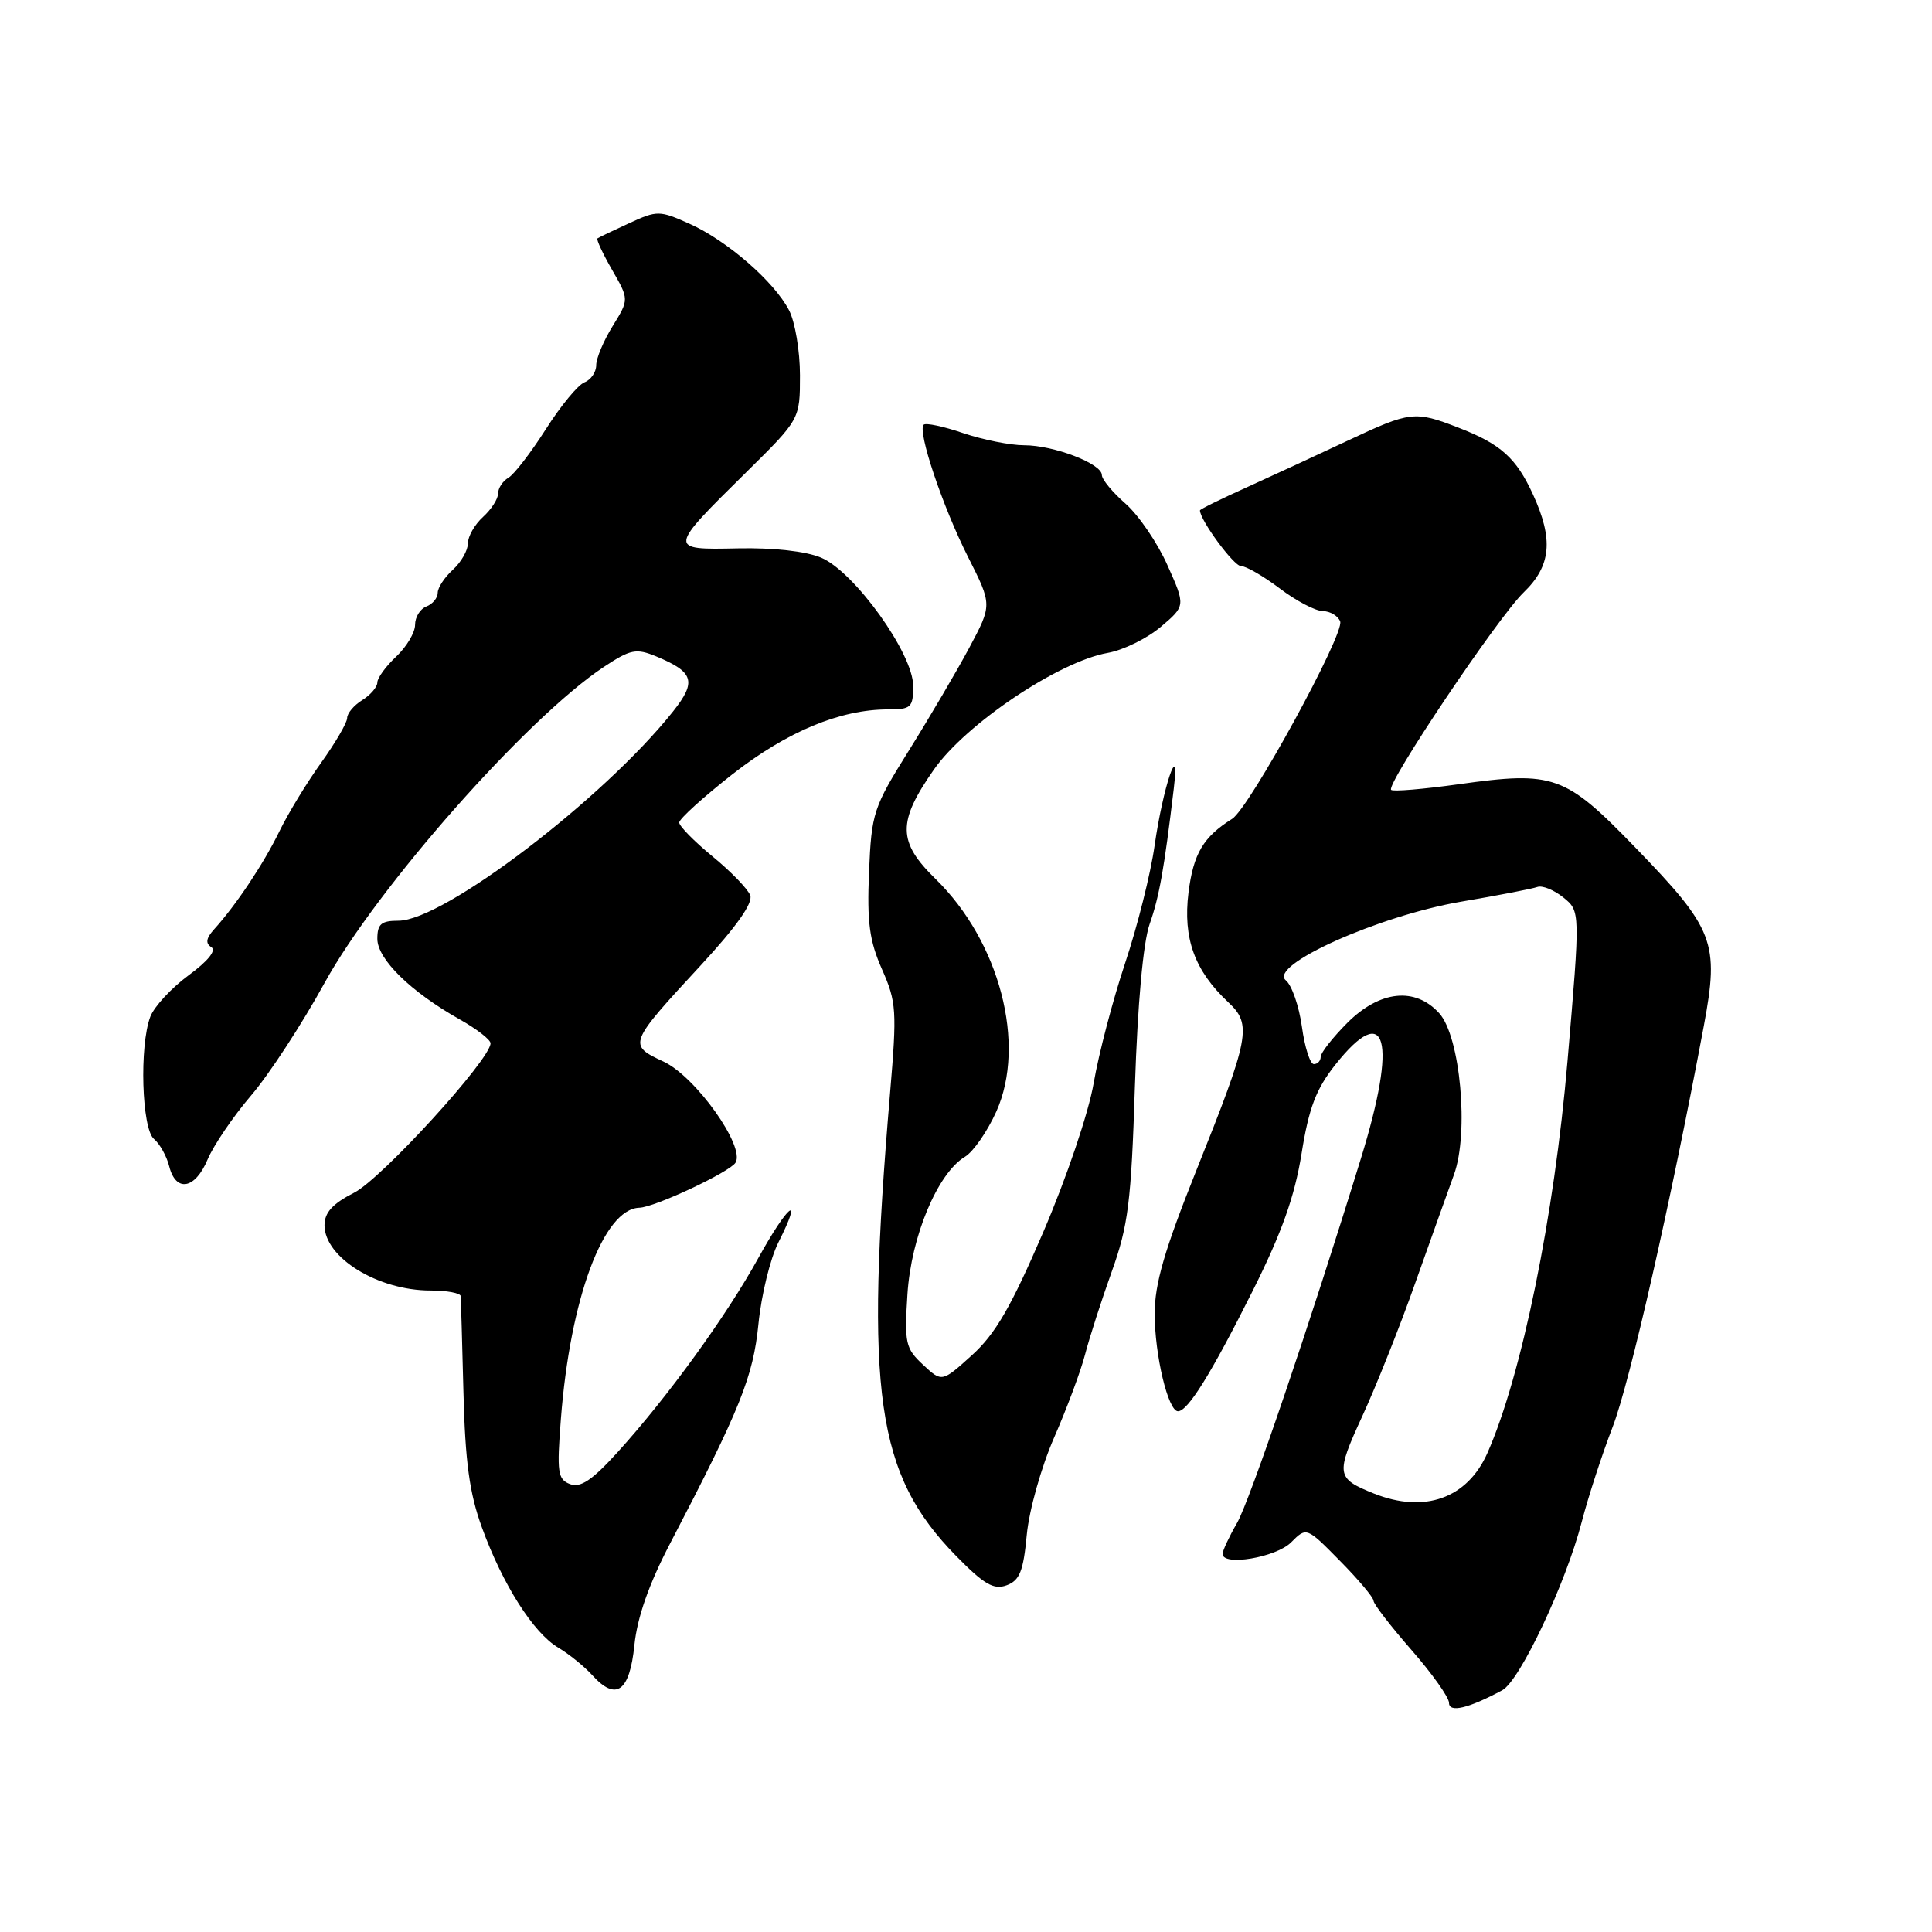<?xml version="1.0" encoding="UTF-8" standalone="no"?>
<!DOCTYPE svg PUBLIC "-//W3C//DTD SVG 1.1//EN" "http://www.w3.org/Graphics/SVG/1.1/DTD/svg11.dtd" >
<svg xmlns="http://www.w3.org/2000/svg" xmlns:xlink="http://www.w3.org/1999/xlink" version="1.1" viewBox="0 0 256 256">
 <g >
 <path fill="currentColor"
d=" M 199.05 223.97 C 201.38 222.73 207.47 209.83 209.59 201.65 C 210.44 198.37 212.28 192.71 213.68 189.09 C 215.96 183.18 221.40 159.24 225.77 135.91 C 227.83 124.86 227.17 123.12 216.65 112.26 C 207.36 102.67 205.90 102.15 193.26 103.92 C 188.59 104.57 184.57 104.91 184.33 104.66 C 183.62 103.95 198.49 81.78 201.89 78.50 C 205.54 74.98 205.87 71.49 203.12 65.50 C 200.90 60.67 198.85 58.83 193.23 56.66 C 187.47 54.42 186.85 54.50 178.64 58.36 C 174.71 60.21 168.69 62.99 165.25 64.55 C 161.81 66.10 159.00 67.48 159.00 67.63 C 159.00 68.91 163.48 75.00 164.42 75.00 C 165.09 75.00 167.41 76.34 169.57 77.97 C 171.73 79.61 174.30 80.96 175.28 80.97 C 176.26 80.99 177.29 81.60 177.58 82.34 C 178.20 83.95 165.55 107.07 163.27 108.50 C 159.44 110.90 158.13 113.11 157.48 118.28 C 156.73 124.34 158.29 128.63 162.76 132.81 C 165.92 135.77 165.61 137.39 158.48 155.19 C 154.30 165.64 153.00 170.11 153.00 174.07 C 153.00 179.55 154.78 187.00 156.09 187.00 C 157.40 187.00 160.52 181.97 165.99 171.04 C 169.84 163.35 171.55 158.54 172.46 152.88 C 173.43 146.80 174.38 144.31 176.93 141.09 C 183.75 132.48 185.19 137.75 180.33 153.50 C 173.56 175.47 165.61 198.86 163.91 201.81 C 162.86 203.63 162.00 205.47 162.00 205.90 C 162.00 207.56 169.07 206.37 171.07 204.38 C 173.12 202.32 173.12 202.32 177.56 206.83 C 180.00 209.30 182.00 211.68 182.00 212.11 C 182.00 212.53 184.25 215.45 187.00 218.60 C 189.75 221.74 192.00 224.91 192.00 225.63 C 192.00 226.98 194.54 226.39 199.05 223.97 Z  M 84.06 217.99 C 84.44 214.30 85.99 209.88 88.80 204.50 C 98.10 186.66 99.80 182.43 100.50 175.41 C 100.88 171.61 102.06 166.76 103.14 164.63 C 106.52 157.93 104.41 159.58 100.48 166.70 C 96.24 174.39 88.46 185.13 81.83 192.43 C 78.46 196.14 76.91 197.18 75.53 196.65 C 73.90 196.03 73.77 195.10 74.32 188.03 C 75.55 172.05 79.97 160.16 84.72 160.03 C 86.74 159.98 96.69 155.31 97.46 154.06 C 98.78 151.93 92.17 142.65 87.93 140.67 C 83.17 138.45 83.22 138.33 92.92 127.84 C 97.57 122.81 99.80 119.65 99.41 118.64 C 99.09 117.79 96.84 115.47 94.41 113.48 C 91.99 111.49 90.00 109.47 90.00 108.99 C 90.00 108.51 93.19 105.62 97.08 102.57 C 104.30 96.93 111.33 94.00 117.68 94.00 C 120.73 94.00 121.00 93.75 121.00 90.88 C 121.00 86.60 113.21 75.75 108.80 73.89 C 106.79 73.04 102.48 72.56 97.76 72.66 C 88.48 72.86 88.48 72.83 98.93 62.53 C 106.00 55.55 106.00 55.55 106.00 49.73 C 106.00 46.52 105.35 42.65 104.56 41.13 C 102.59 37.31 96.34 31.88 91.36 29.65 C 87.38 27.87 87.08 27.87 83.36 29.58 C 81.24 30.55 79.35 31.46 79.17 31.59 C 78.99 31.72 79.86 33.59 81.10 35.75 C 83.36 39.68 83.36 39.68 81.18 43.21 C 79.98 45.15 79.00 47.48 79.00 48.40 C 79.00 49.31 78.30 50.33 77.45 50.66 C 76.60 50.98 74.29 53.78 72.32 56.88 C 70.35 59.97 68.13 62.86 67.37 63.30 C 66.62 63.74 66.00 64.68 66.00 65.39 C 66.00 66.11 65.10 67.50 64.00 68.50 C 62.90 69.50 62.00 71.07 62.00 72.00 C 62.00 72.93 61.10 74.50 60.00 75.50 C 58.90 76.50 58.00 77.87 58.00 78.55 C 58.00 79.23 57.32 80.05 56.50 80.36 C 55.67 80.68 55.00 81.77 55.00 82.79 C 55.00 83.82 53.87 85.71 52.50 87.00 C 51.12 88.29 50.00 89.84 50.00 90.43 C 50.00 91.03 49.10 92.08 48.00 92.77 C 46.90 93.45 46.00 94.52 46.00 95.14 C 46.00 95.76 44.45 98.41 42.57 101.04 C 40.68 103.67 38.18 107.77 37.02 110.16 C 34.93 114.45 31.29 119.92 28.37 123.14 C 27.31 124.32 27.20 125.00 28.00 125.50 C 28.70 125.93 27.56 127.35 24.98 129.24 C 22.70 130.92 20.43 133.38 19.92 134.71 C 18.45 138.57 18.78 149.57 20.40 150.92 C 21.17 151.56 22.08 153.19 22.42 154.54 C 23.30 158.04 25.86 157.58 27.51 153.63 C 28.29 151.78 30.87 147.97 33.26 145.17 C 35.65 142.38 40.02 135.68 42.98 130.29 C 49.94 117.63 69.84 95.11 80.01 88.37 C 83.57 86.02 84.29 85.88 86.96 86.98 C 91.95 89.05 92.33 90.30 89.19 94.26 C 80.00 105.83 58.78 122.00 52.80 122.00 C 50.51 122.00 50.00 122.44 50.00 124.40 C 50.00 127.09 54.44 131.43 60.89 135.06 C 63.15 136.33 65.00 137.76 65.00 138.24 C 65.00 140.37 50.57 156.18 46.94 158.03 C 44.07 159.49 43.00 160.67 43.00 162.35 C 43.00 166.64 50.07 171.00 57.05 171.00 C 59.22 171.00 61.02 171.34 61.05 171.75 C 61.08 172.16 61.24 177.90 61.41 184.50 C 61.64 193.68 62.21 197.88 63.85 202.38 C 66.59 209.93 70.68 216.38 73.97 218.32 C 75.39 219.16 77.41 220.80 78.47 221.96 C 81.63 225.46 83.43 224.18 84.06 217.99 Z  M 136.05 203.39 C 136.36 200.11 137.97 194.39 139.67 190.50 C 141.35 186.65 143.20 181.70 143.77 179.50 C 144.34 177.30 145.93 172.35 147.31 168.50 C 149.50 162.39 149.89 159.28 150.38 143.95 C 150.74 133.00 151.47 124.91 152.33 122.45 C 153.61 118.81 154.26 115.14 155.53 104.50 C 156.36 97.58 154.09 104.32 152.99 112.04 C 152.47 115.74 150.71 122.76 149.08 127.63 C 147.45 132.51 145.58 139.65 144.92 143.50 C 144.24 147.46 141.34 156.03 138.25 163.23 C 133.98 173.16 131.90 176.76 128.79 179.57 C 124.81 183.17 124.81 183.17 122.30 180.83 C 119.98 178.67 119.83 177.98 120.24 171.50 C 120.73 163.84 124.23 155.46 127.86 153.28 C 128.97 152.61 130.84 149.91 132.02 147.28 C 136.02 138.35 132.46 124.77 123.97 116.47 C 118.93 111.55 118.89 108.92 123.75 101.97 C 127.98 95.92 140.30 87.65 146.79 86.51 C 148.83 86.15 151.98 84.60 153.80 83.07 C 157.10 80.27 157.10 80.27 154.69 74.89 C 153.37 71.92 150.87 68.26 149.14 66.74 C 147.41 65.23 146.00 63.52 146.00 62.94 C 146.00 61.44 139.64 59.00 135.71 59.00 C 133.87 59.00 130.23 58.27 127.62 57.39 C 125.02 56.50 122.67 56.00 122.39 56.28 C 121.54 57.13 124.91 67.15 128.28 73.82 C 131.47 80.14 131.47 80.14 128.44 85.82 C 126.77 88.94 123.17 95.06 120.45 99.42 C 115.72 106.99 115.48 107.69 115.15 115.55 C 114.87 122.21 115.20 124.66 116.87 128.44 C 118.79 132.77 118.86 133.93 117.94 144.80 C 114.57 184.63 116.10 195.36 126.69 206.17 C 130.39 209.94 131.67 210.69 133.38 210.06 C 135.11 209.42 135.60 208.20 136.05 203.39 Z  M 182.05 197.90 C 177.04 195.89 176.96 195.38 180.49 187.70 C 182.32 183.74 185.49 175.78 187.53 170.00 C 189.58 164.22 191.89 157.76 192.66 155.64 C 194.67 150.11 193.50 137.33 190.70 134.25 C 187.51 130.74 182.83 131.24 178.53 135.53 C 176.59 137.48 175.00 139.50 175.00 140.03 C 175.00 140.56 174.59 141.00 174.09 141.00 C 173.60 141.00 172.88 138.77 172.51 136.05 C 172.13 133.33 171.18 130.56 170.38 129.90 C 168.00 127.93 182.65 121.36 193.59 119.48 C 198.49 118.65 203.04 117.77 203.70 117.53 C 204.36 117.29 205.91 117.92 207.15 118.92 C 209.40 120.74 209.40 120.74 207.70 140.62 C 205.95 161.13 201.63 182.26 197.09 192.53 C 194.42 198.55 188.76 200.57 182.05 197.90 Z "/>
</g>
</svg>